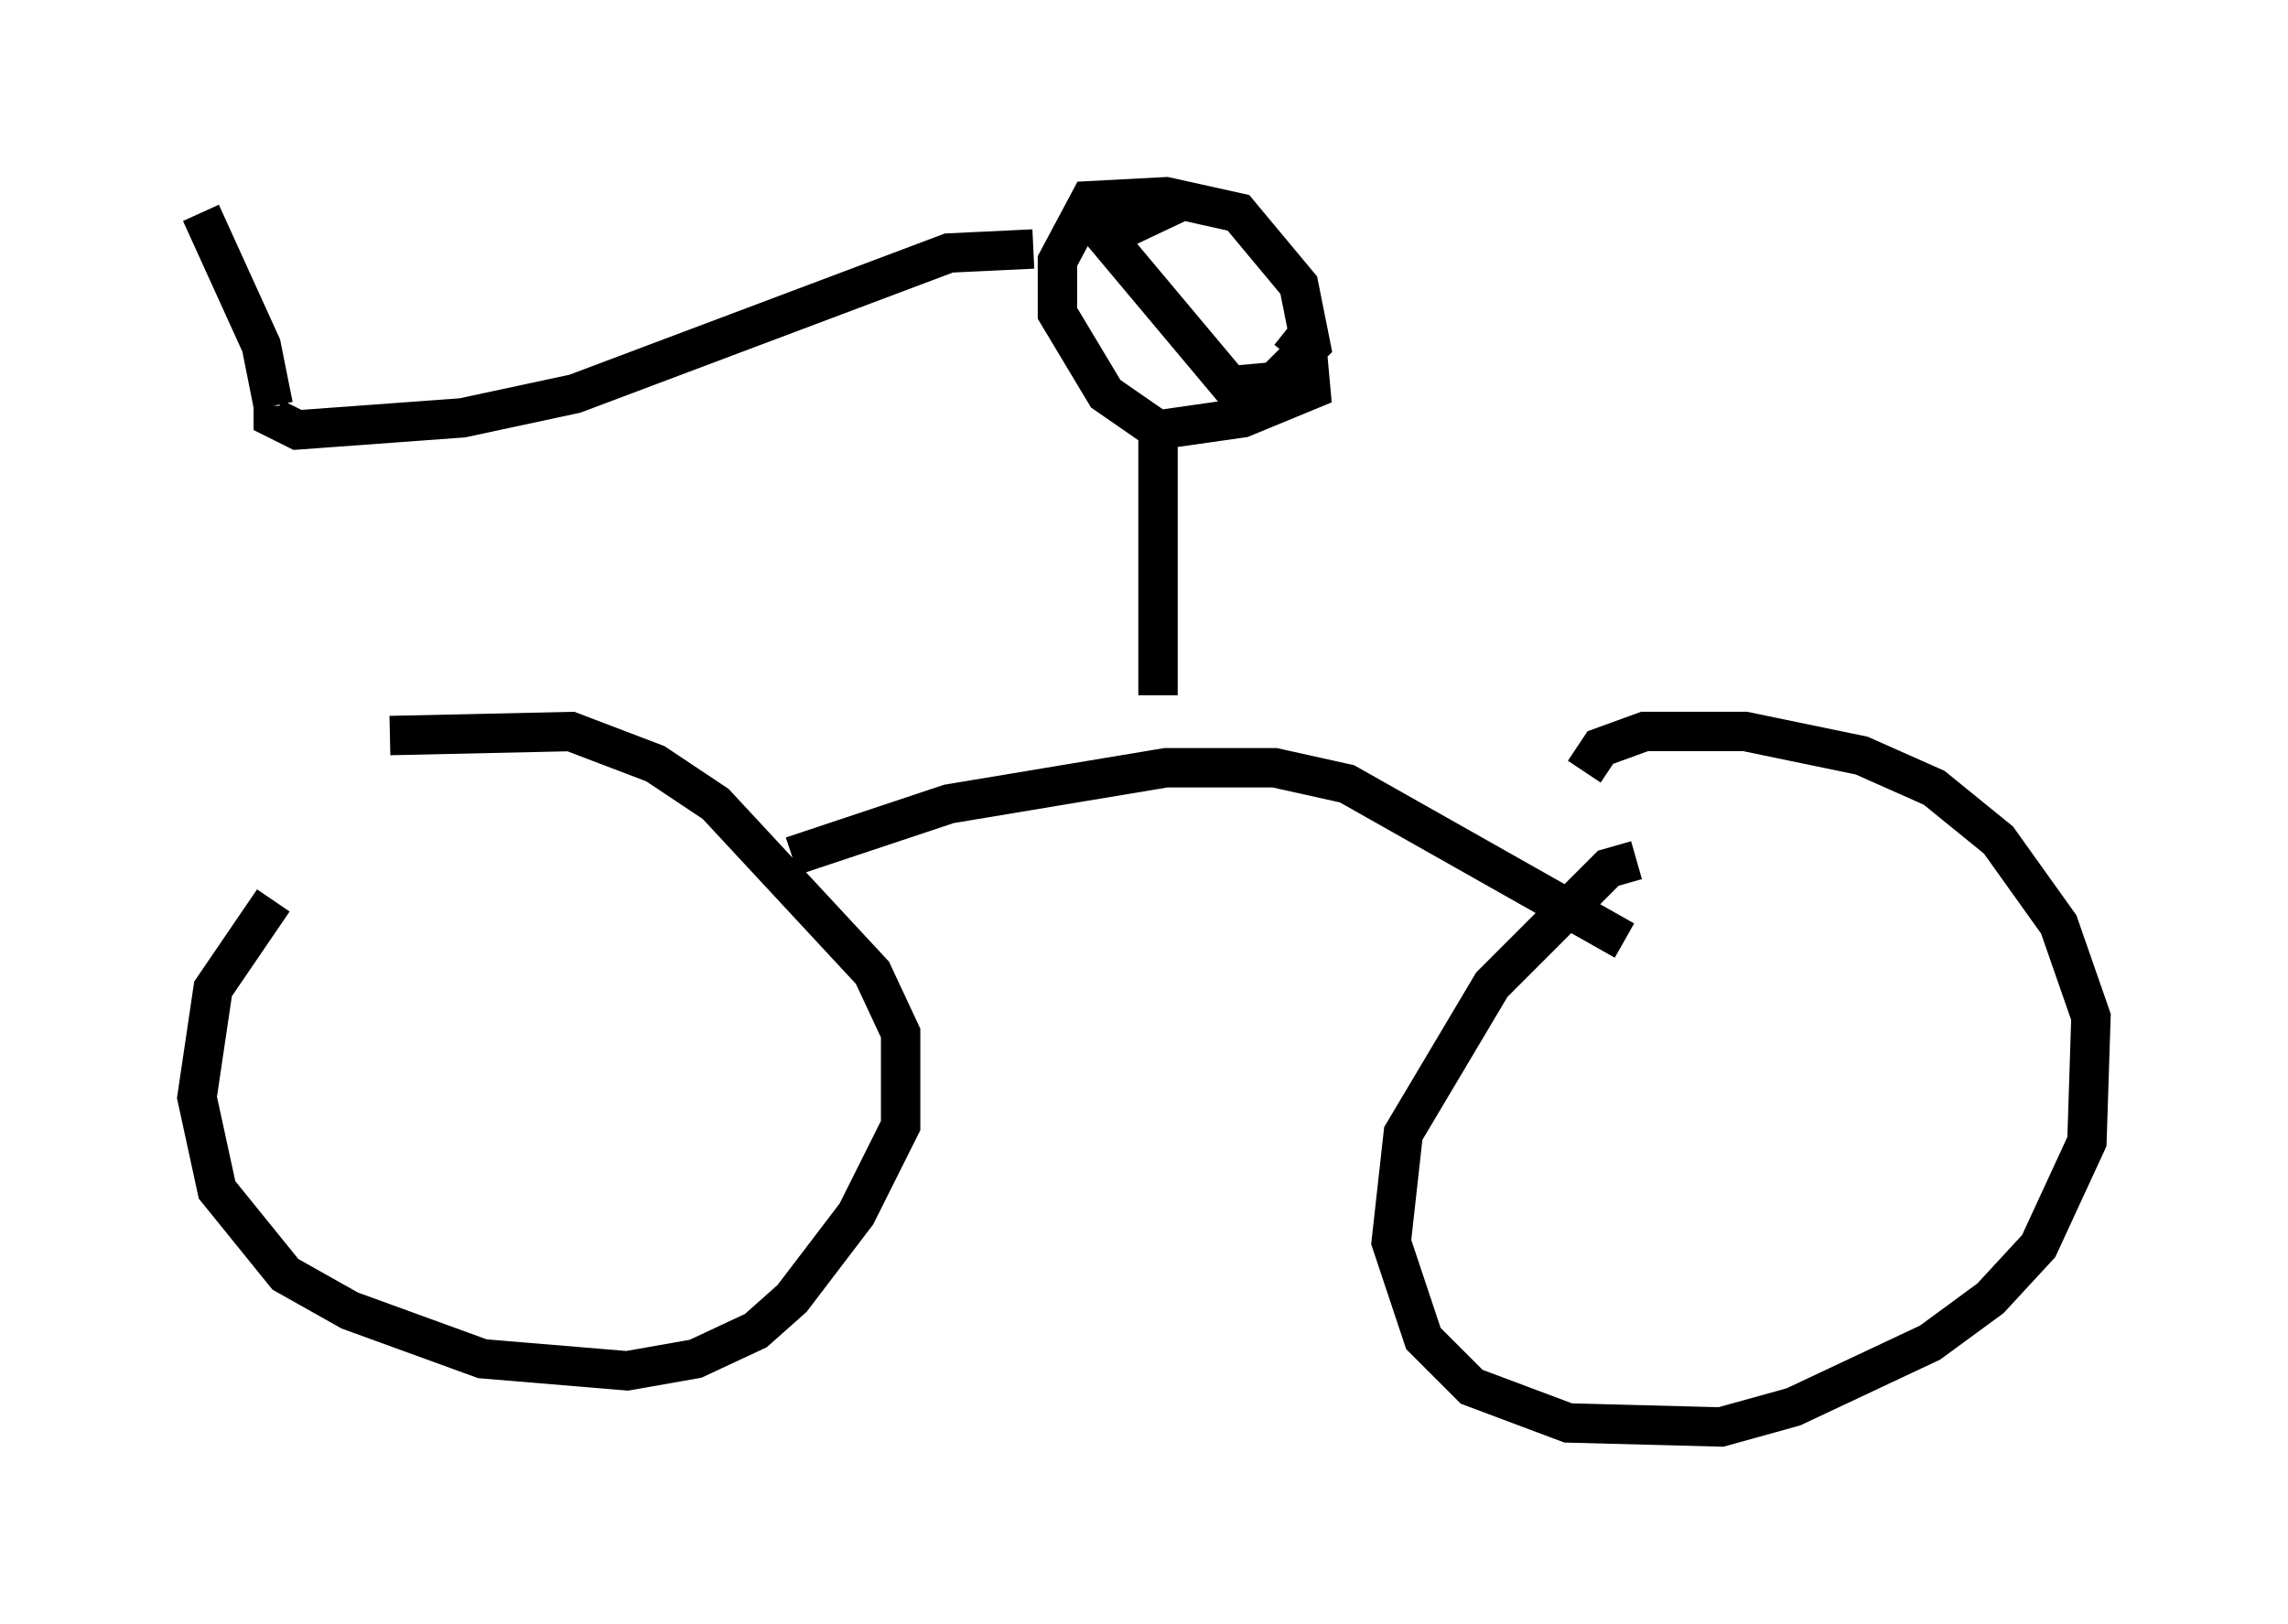 <?xml version="1.0" encoding="utf-8" ?>
<svg baseProfile="full" height="41.238" version="1.1" width="58.082" xmlns="http://www.w3.org/2000/svg" xmlns:ev="http://www.w3.org/2001/xml-events" xmlns:xlink="http://www.w3.org/1999/xlink"><defs /><rect fill="white" height="41.238" width="58.082" x="0" y="0" /><path d="M10.41, 19.802 m-3.471, 3.063 l-1.531, 2.246 -0.408, 2.756 l0.51, 2.348 1.735, 2.144 l1.633, 0.919 3.369, 1.225 l3.675, 0.306 1.735, -0.306 l1.531, -0.715 0.919, -0.817 l1.633, -2.144 1.123, -2.246 l0.0, -2.348 -0.715, -1.531 l-3.981, -4.288 -1.531, -1.021 l-2.144, -0.817 -4.594, 0.102 m10.208, 3.063 l3.981, -1.327 5.513, -0.919 l2.756, 0.0 1.838, 0.408 l7.044, 3.981 m0.306, -2.042 l-0.715, 0.204 -2.96, 2.96 l-2.246, 3.777 -0.306, 2.756 l0.817, 2.45 1.225, 1.225 l2.45, 0.919 3.879, 0.102 l1.838, -0.51 3.471, -1.633 l1.531, -1.123 1.225, -1.327 l1.225, -2.654 0.102, -3.165 l-0.817, -2.348 -1.531, -2.144 l-1.633, -1.327 -1.838, -0.817 l-2.96, -0.613 -2.552, 0.0 l-1.123, 0.408 -0.408, 0.613 m-10.821, -1.94 l0.0, -6.431 0.306, -0.613 m0.306, -5.513 l-1.94, 0.919 3.165, 3.777 l1.123, -0.102 0.919, -0.919 l-0.306, -1.531 -1.531, -1.838 l-1.838, -0.408 -1.94, 0.102 l-0.817, 1.531 0.0, 1.327 l1.225, 2.042 1.327, 0.919 l2.144, -0.306 1.735, -0.715 l-0.102, -1.123 -0.51, -0.408 m-6.431, -2.042 l-2.144, 0.102 -9.494, 3.573 l-2.858, 0.613 -4.185, 0.306 l-0.613, -0.306 0.0, -0.306 m0.0, 0.0 l-0.306, -1.531 -1.531, -3.369 m1.225, 5.002 " fill="none" stroke="black" stroke-width="1" /></svg>